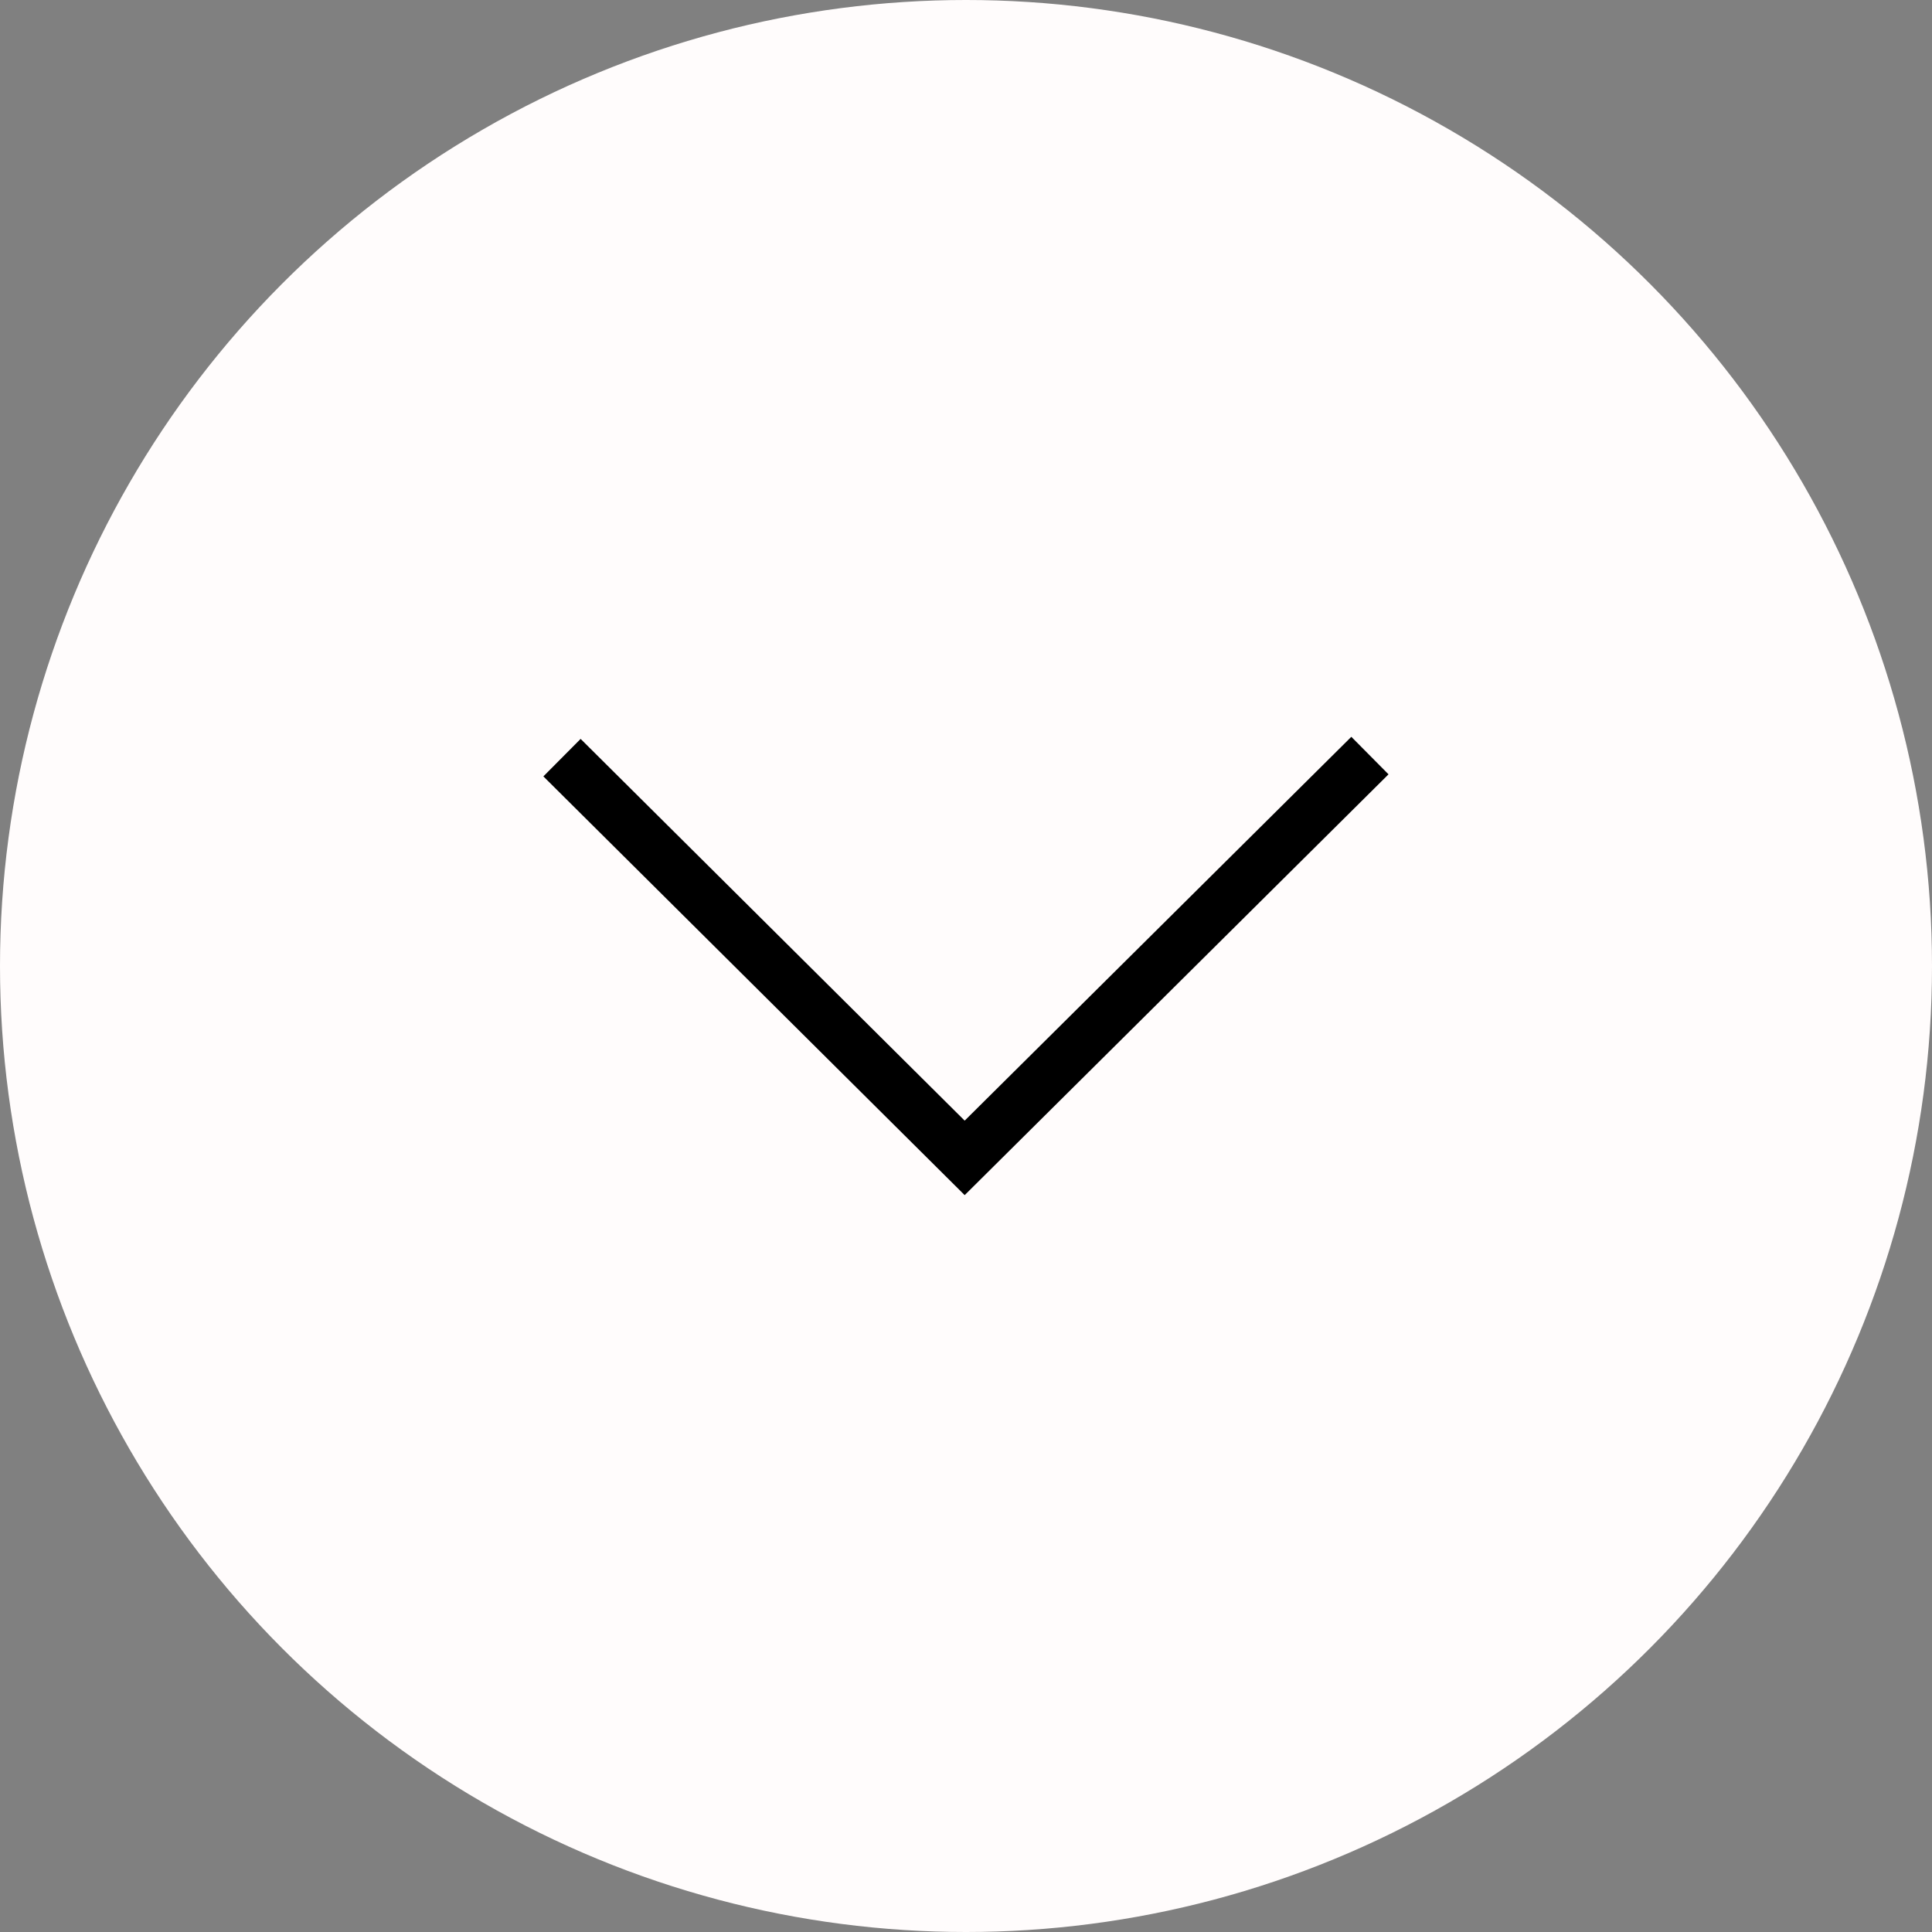 <?xml version="1.0" encoding="utf-8"?>
<svg xmlns="http://www.w3.org/2000/svg" height="128" width="128" viewBox="0 0 128 128">
  <rect x="0" y="0" width="128" height="128" fill="#808080" stroke="none"/>
  <g>
    <ellipse cy="64" cx="64" ry="64" rx="64" fill="#FFFCFC" />
    <path id="path1" transform="rotate(0,64,64) translate(36,48.816) scale(1.75,1.75)  " fill="#000000" d="M30.588,0L31.996,1.42 15.95,17.351 0,1.498 1.41,0.079 15.95,14.531z" />
  </g>
</svg>

